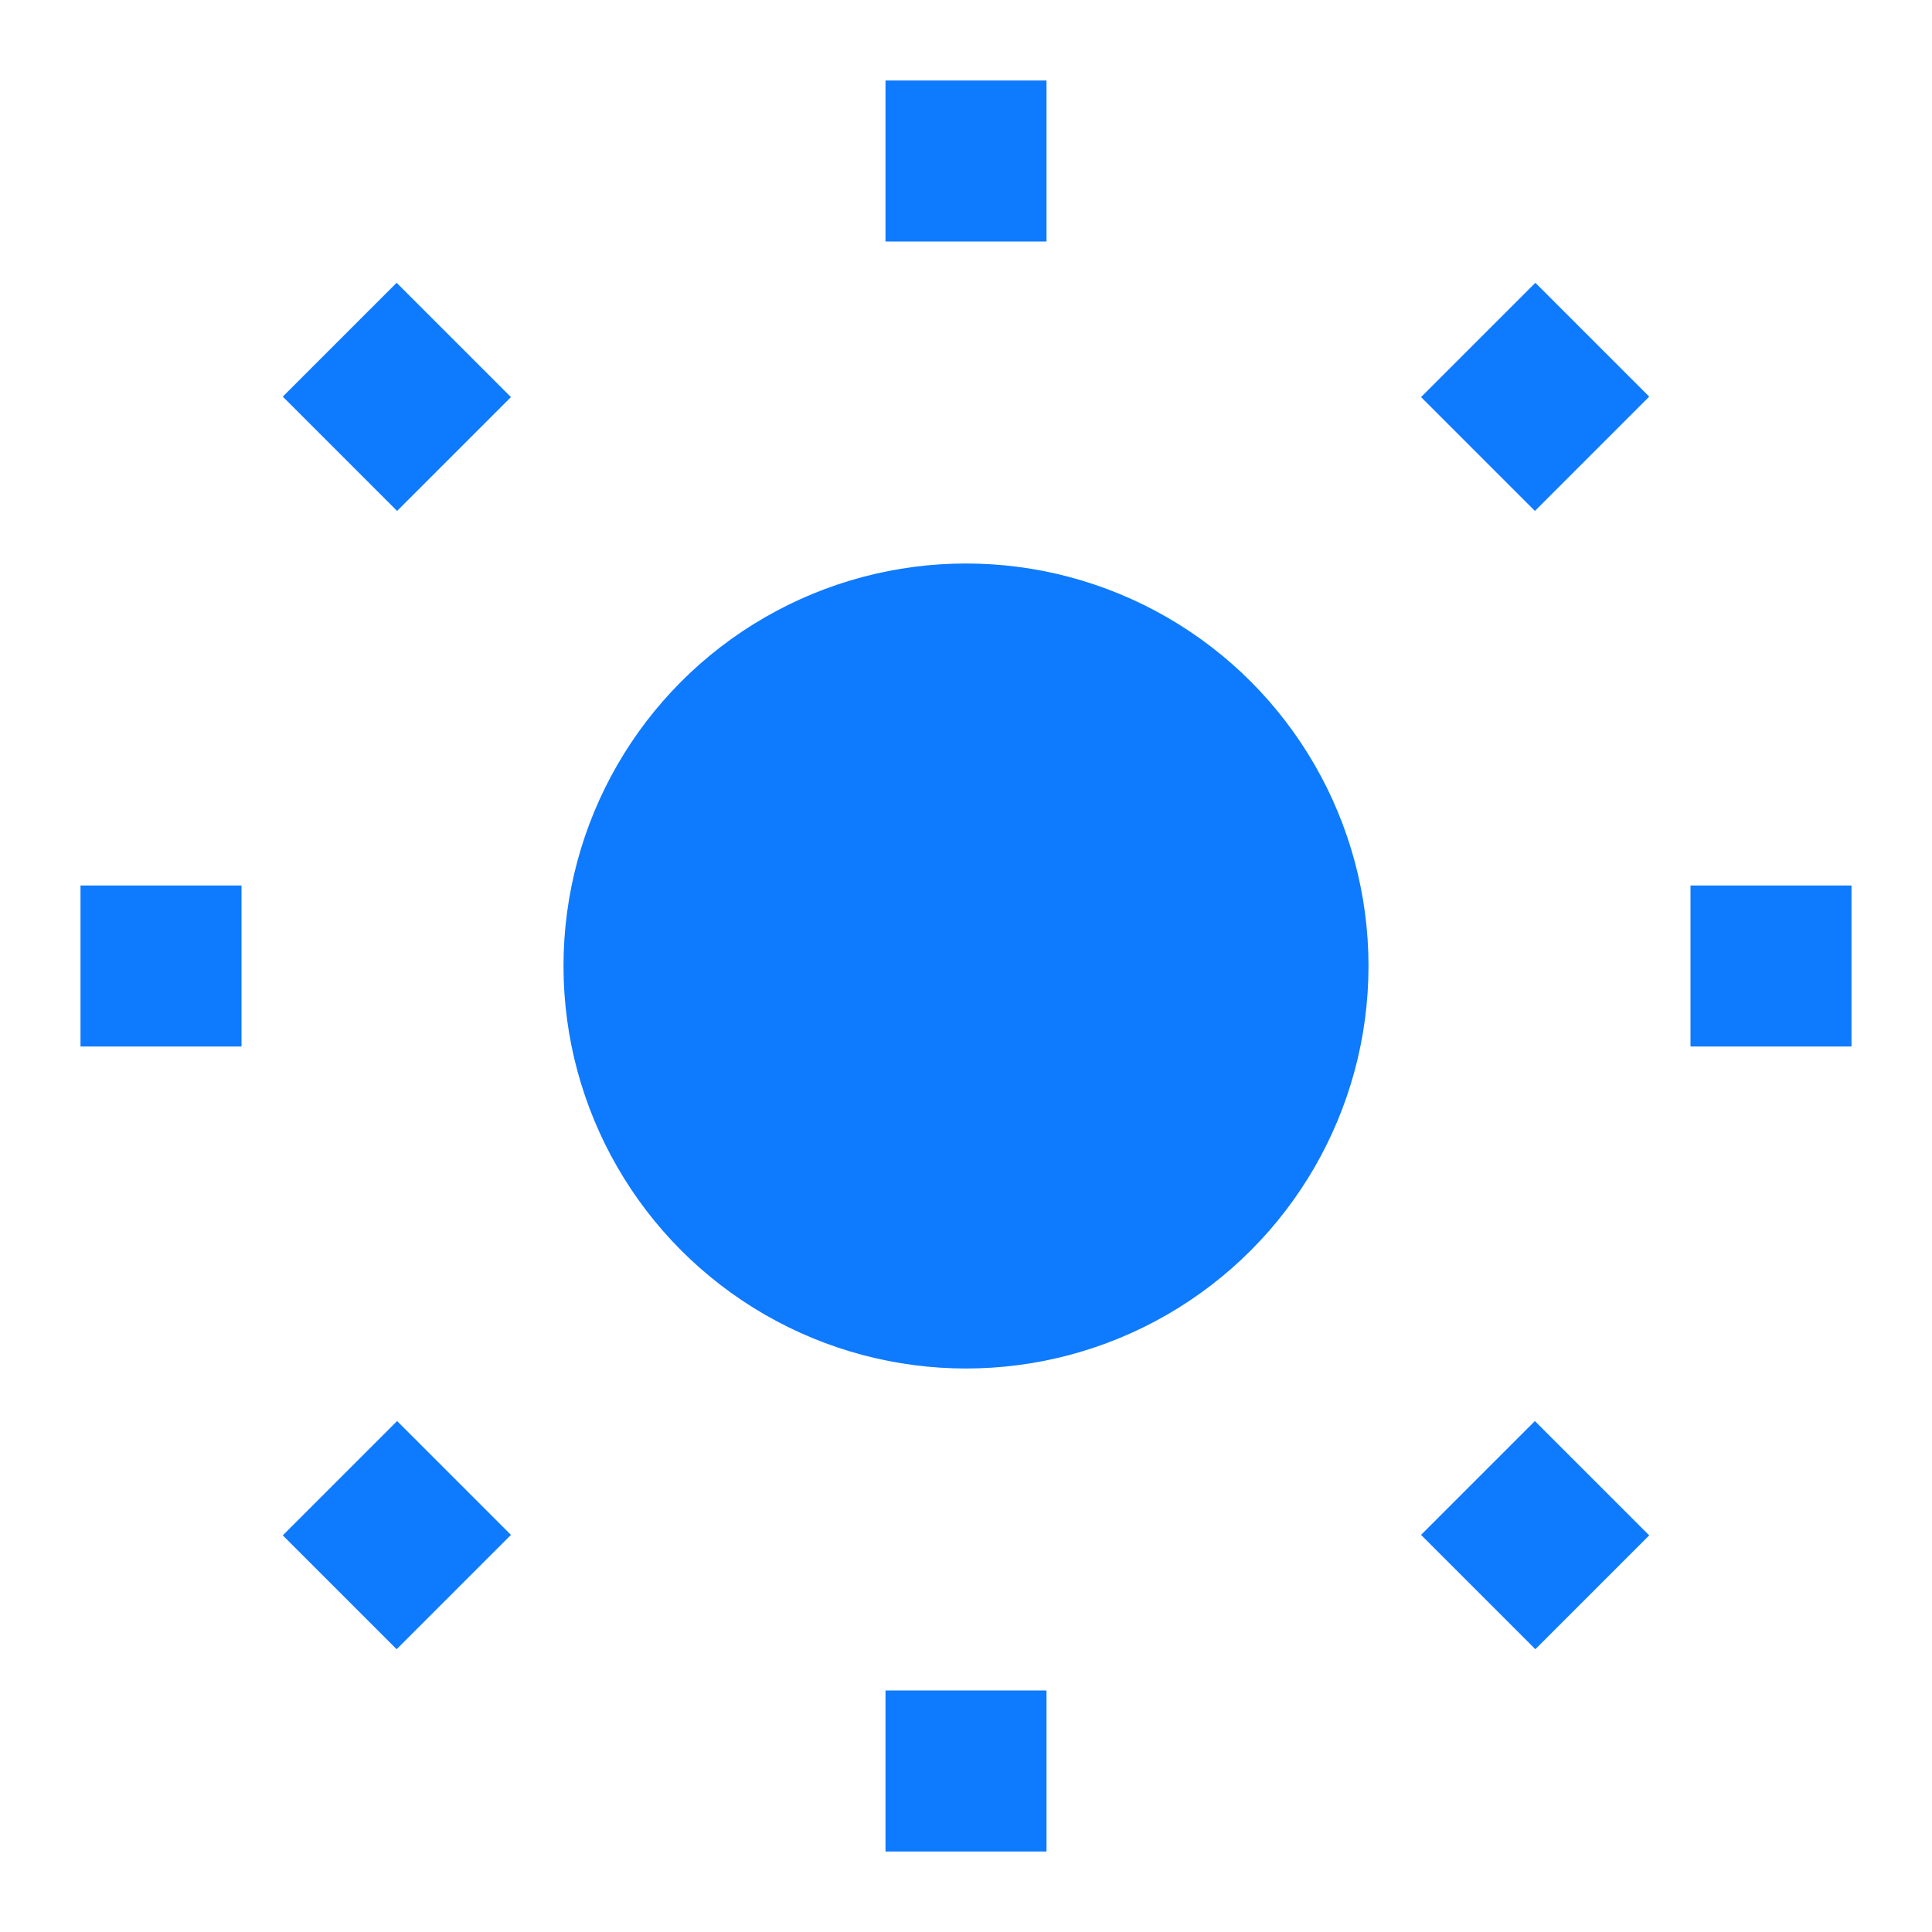 <svg xmlns="http://www.w3.org/2000/svg" viewBox="0 0 24 24" width="24" height="24">
                <circle cx="12" cy="12" r="5" fill="#0e7afe"/>
                <line x1="12" y1="1" x2="12" y2="3" stroke="#0e7afe" stroke-width="2"/>
                <line x1="12" y1="21" x2="12" y2="23" stroke="#0e7afe" stroke-width="2"/>
                <line x1="4.22" y1="4.22" x2="5.64" y2="5.64" stroke="#0e7afe" stroke-width="2"/>
                <line x1="18.36" y1="18.36" x2="19.78" y2="19.78" stroke="#0e7afe" stroke-width="2"/>
                <line x1="1" y1="12" x2="3" y2="12" stroke="#0e7afe" stroke-width="2"/>
                <line x1="21" y1="12" x2="23" y2="12" stroke="#0e7afe" stroke-width="2"/>
                <line x1="4.22" y1="19.78" x2="5.64" y2="18.36" stroke="#0e7afe" stroke-width="2"/>
                <line x1="18.36" y1="5.64" x2="19.78" y2="4.22" stroke="#0e7afe" stroke-width="2"/>
            </svg>